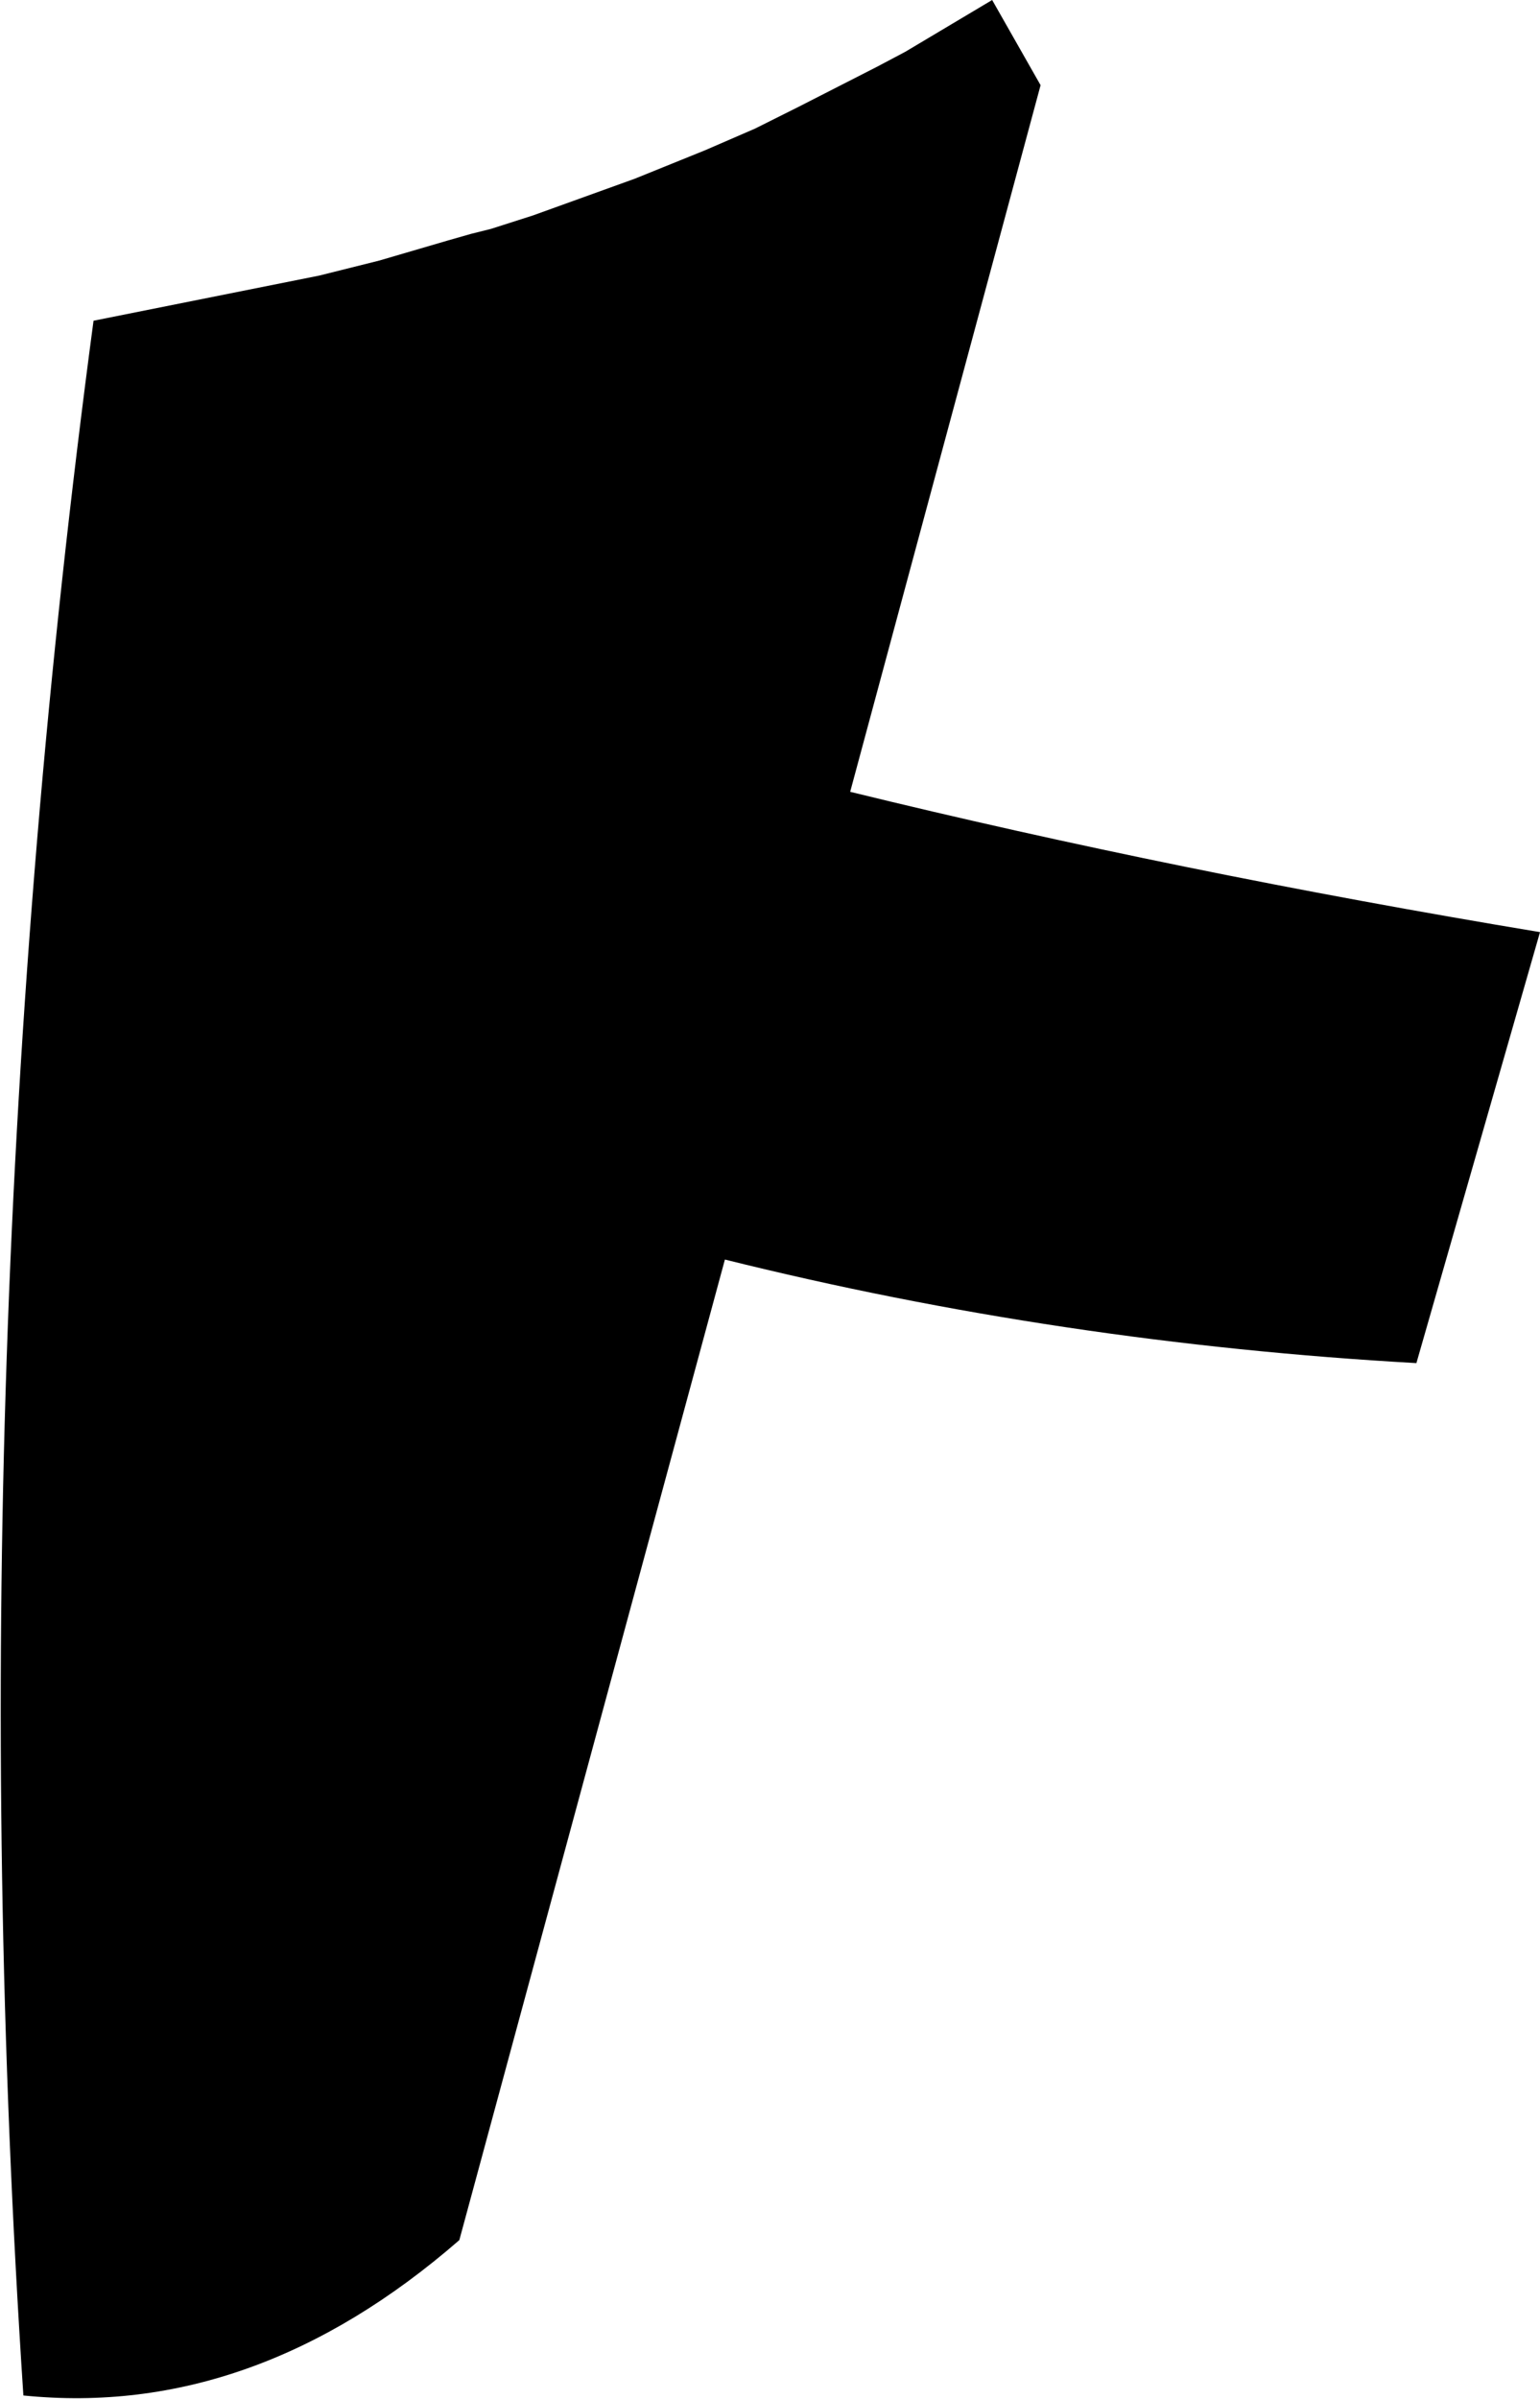 <?xml version="1.0" encoding="UTF-8" standalone="no"?>
<svg xmlns:xlink="http://www.w3.org/1999/xlink" height="71.8px" width="46.1px" xmlns="http://www.w3.org/2000/svg">
  <g transform="matrix(1.0, 0.0, 0.0, 1.0, -344.65, -330.0)">
    <path d="M367.35 333.8 L368.55 333.2 370.9 332.0 371.75 331.55 374.35 330.0 375.8 332.55 370.1 353.7 Q379.9 356.1 390.75 357.9 L387.05 370.8 Q376.4 370.2 366.35 367.7 L358.4 397.05 Q352.25 402.4 345.35 401.7 343.3 370.65 347.45 339.6 L354.2 338.25 356.0 337.8 358.05 337.2 358.75 337.0 359.35 336.85 360.6 336.45 363.65 335.35 365.75 334.5 367.25 333.85 367.35 333.8" fill="#000000" fill-rule="evenodd" stroke="none"/>
  </g>
</svg>
